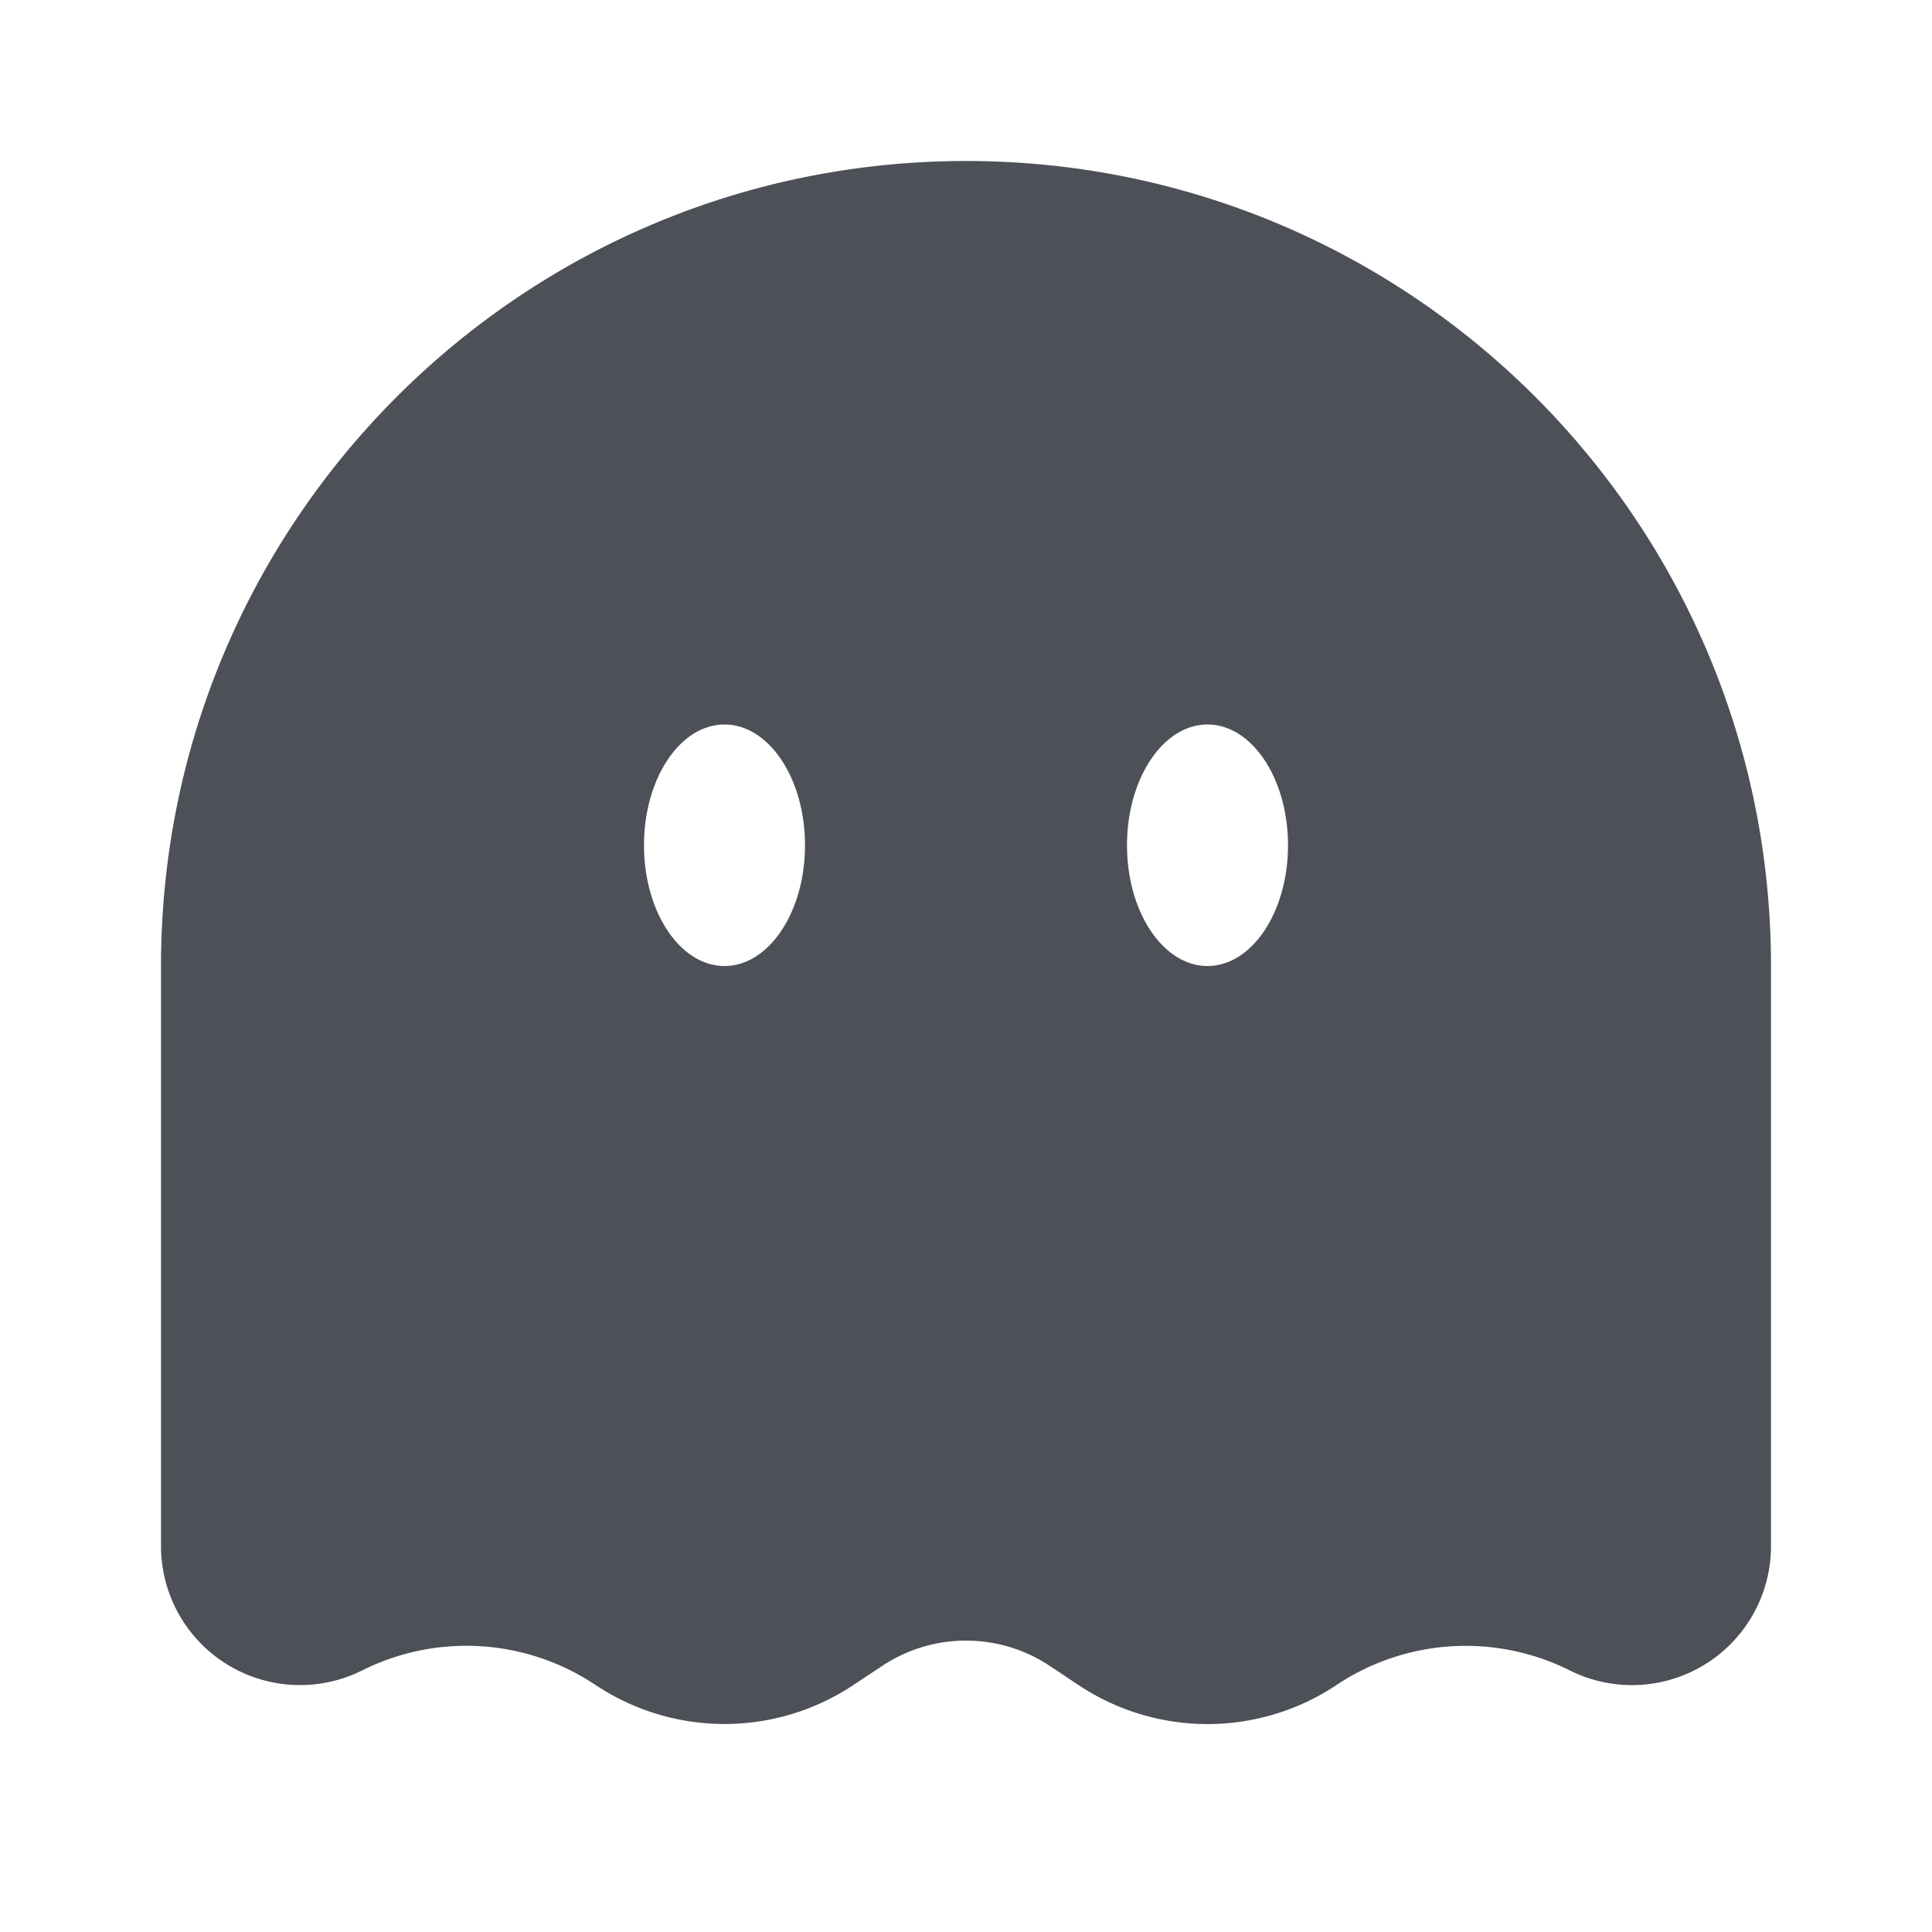 <svg xmlns="http://www.w3.org/2000/svg" width="24" height="24" viewBox="0 0 24 24">
	<path fill="#4e5058" fill-rule="evenodd" d="M22 19.206V12c0-5.523-4.477-10-10-10S2 6.477 2 12v7.206a1.727 1.727 0 0 0 2.5 1.544a2.89 2.89 0 0 1 2.896.18a2.89 2.89 0 0 0 3.208 0l.353-.234a1.88 1.88 0 0 1 2.086 0l.353.235a2.89 2.89 0 0 0 3.208 0a2.89 2.89 0 0 1 2.897-.18A1.727 1.727 0 0 0 22 19.206M16 10.5c0 .828-.448 1.5-1 1.5s-1-.672-1-1.5s.448-1.5 1-1.5s1 .672 1 1.5M9 12c.552 0 1-.672 1-1.5S9.552 9 9 9s-1 .672-1 1.5s.448 1.5 1 1.5" clip-rule="evenodd" />
</svg>